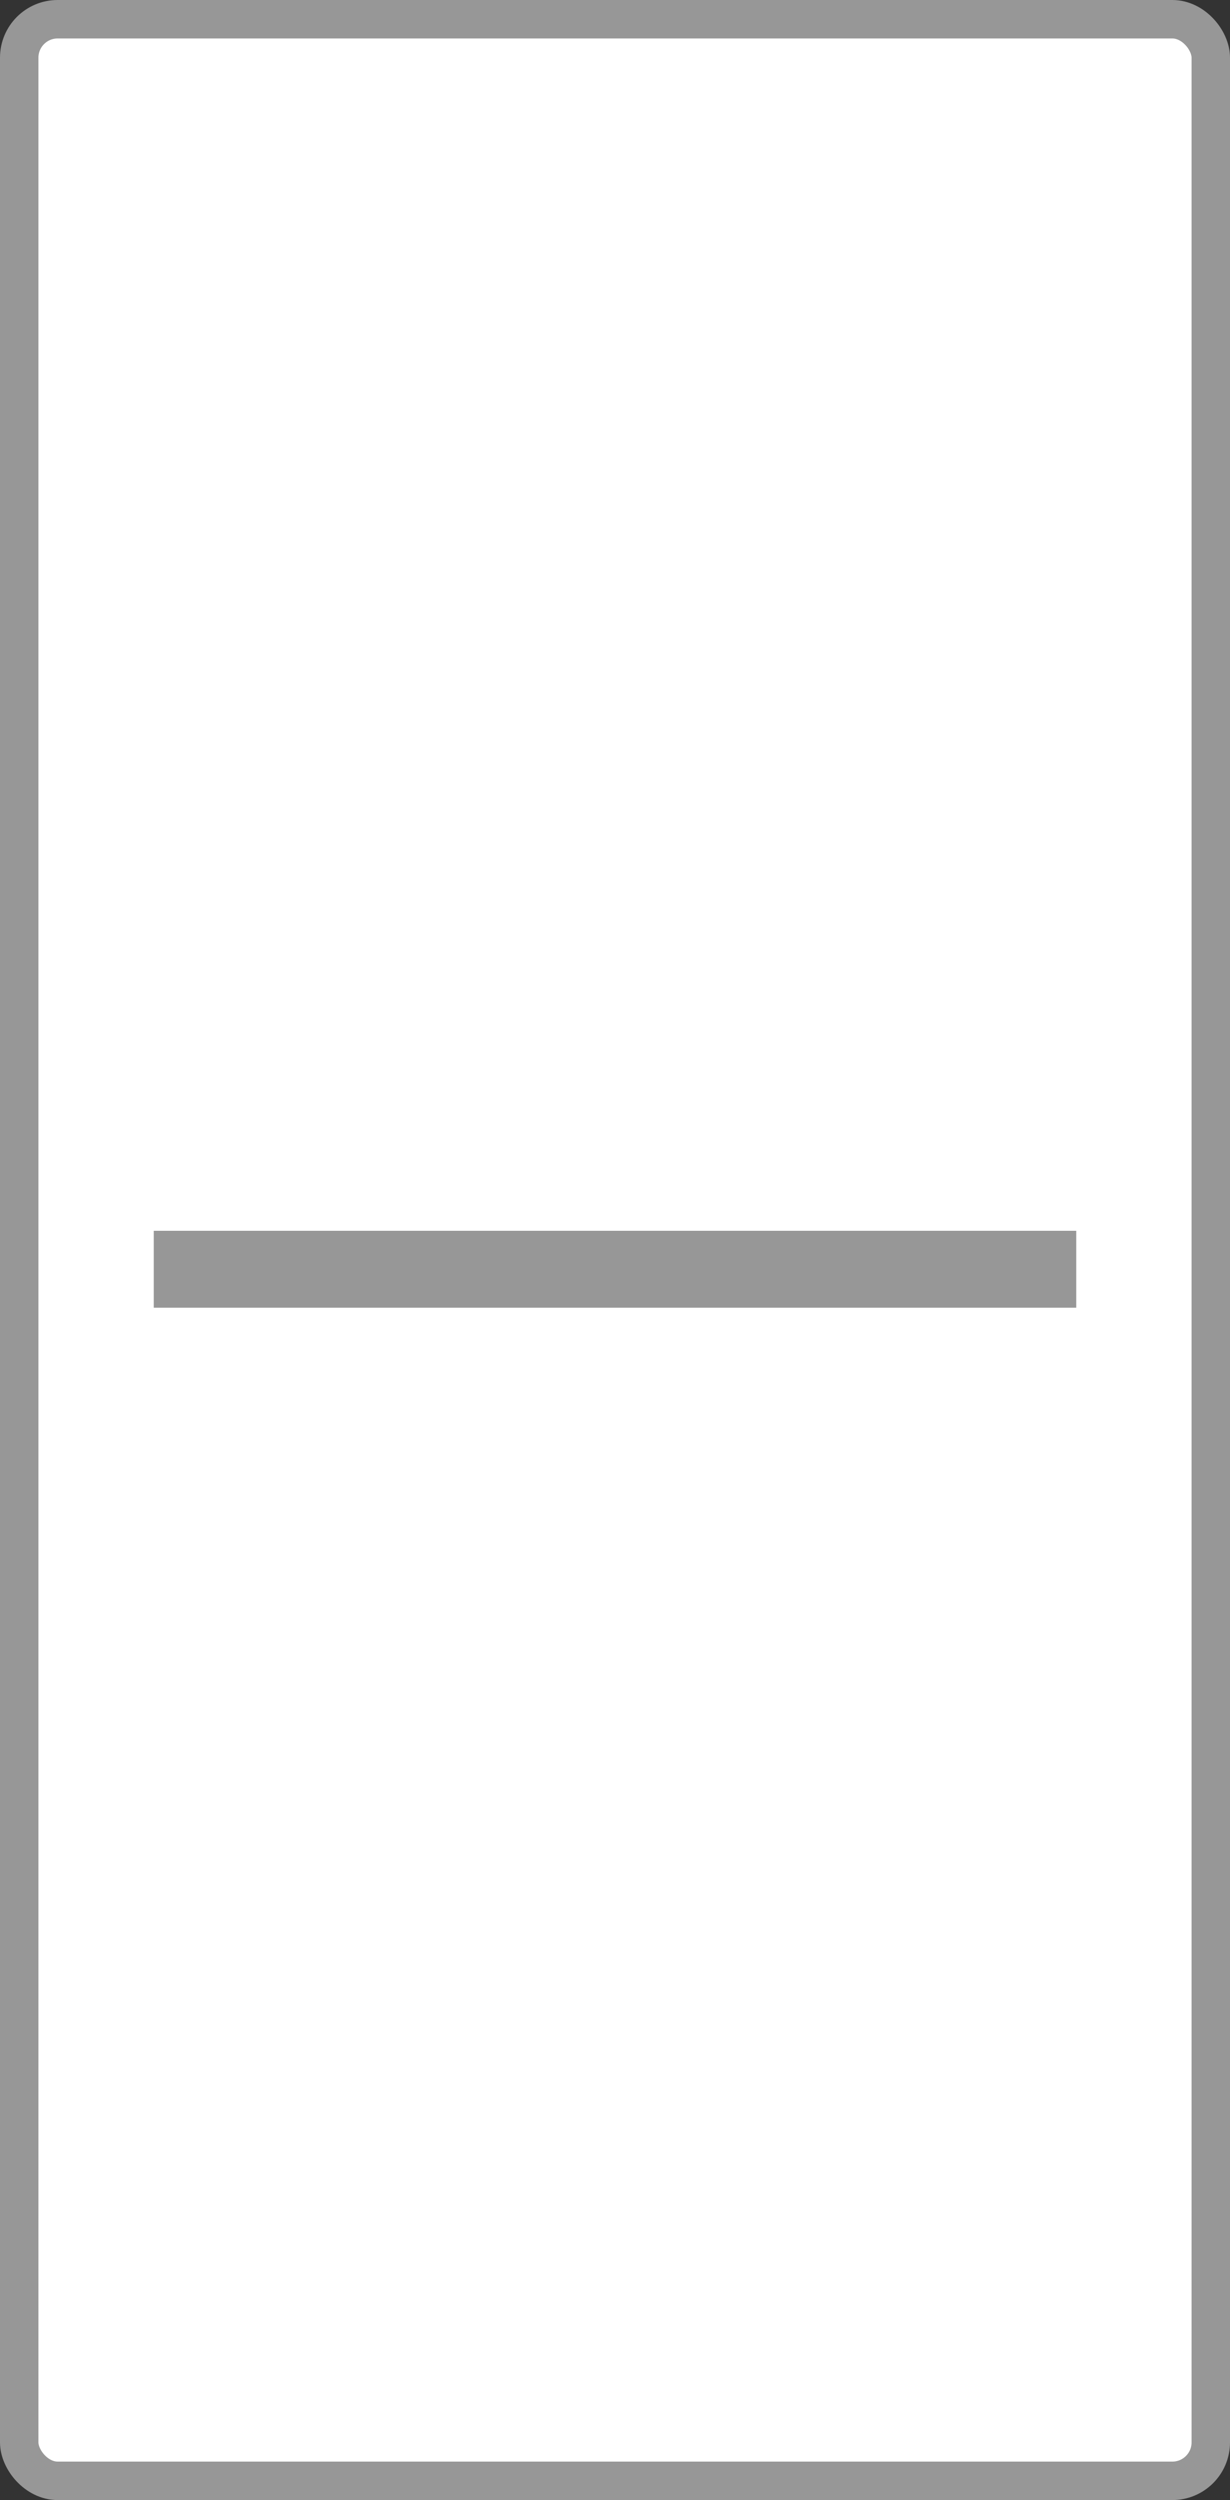 <?xml version="1.0" encoding="UTF-8"?>
<svg width="32px" height="65px" viewBox="0 0 32 65" version="1.1" xmlns="http://www.w3.org/2000/svg" xmlns:xlink="http://www.w3.org/1999/xlink">
    <rect x="0" y="0" width="32" height="65" fill="#333333" stroke="none"/>
    <title>web-放大缩小-外框</title>
    <g id="Sampling分析模块" stroke="none" stroke-width="1" fill="none" fill-rule="evenodd">
        <g id="画板" transform="translate(-460, -355)" stroke="#979797">
            <g id="web-放大缩小-外框" transform="translate(460, 355)">
                <rect id="bgc" fill="#FFFFFF" x="0.5" y="0.5" width="31" height="64" rx="1"></rect>
                <rect id="矩形" fill="#B8BECC" x="4.5" y="32.5" width="23" height="1"></rect>
            </g>
        </g>
    </g>
</svg>